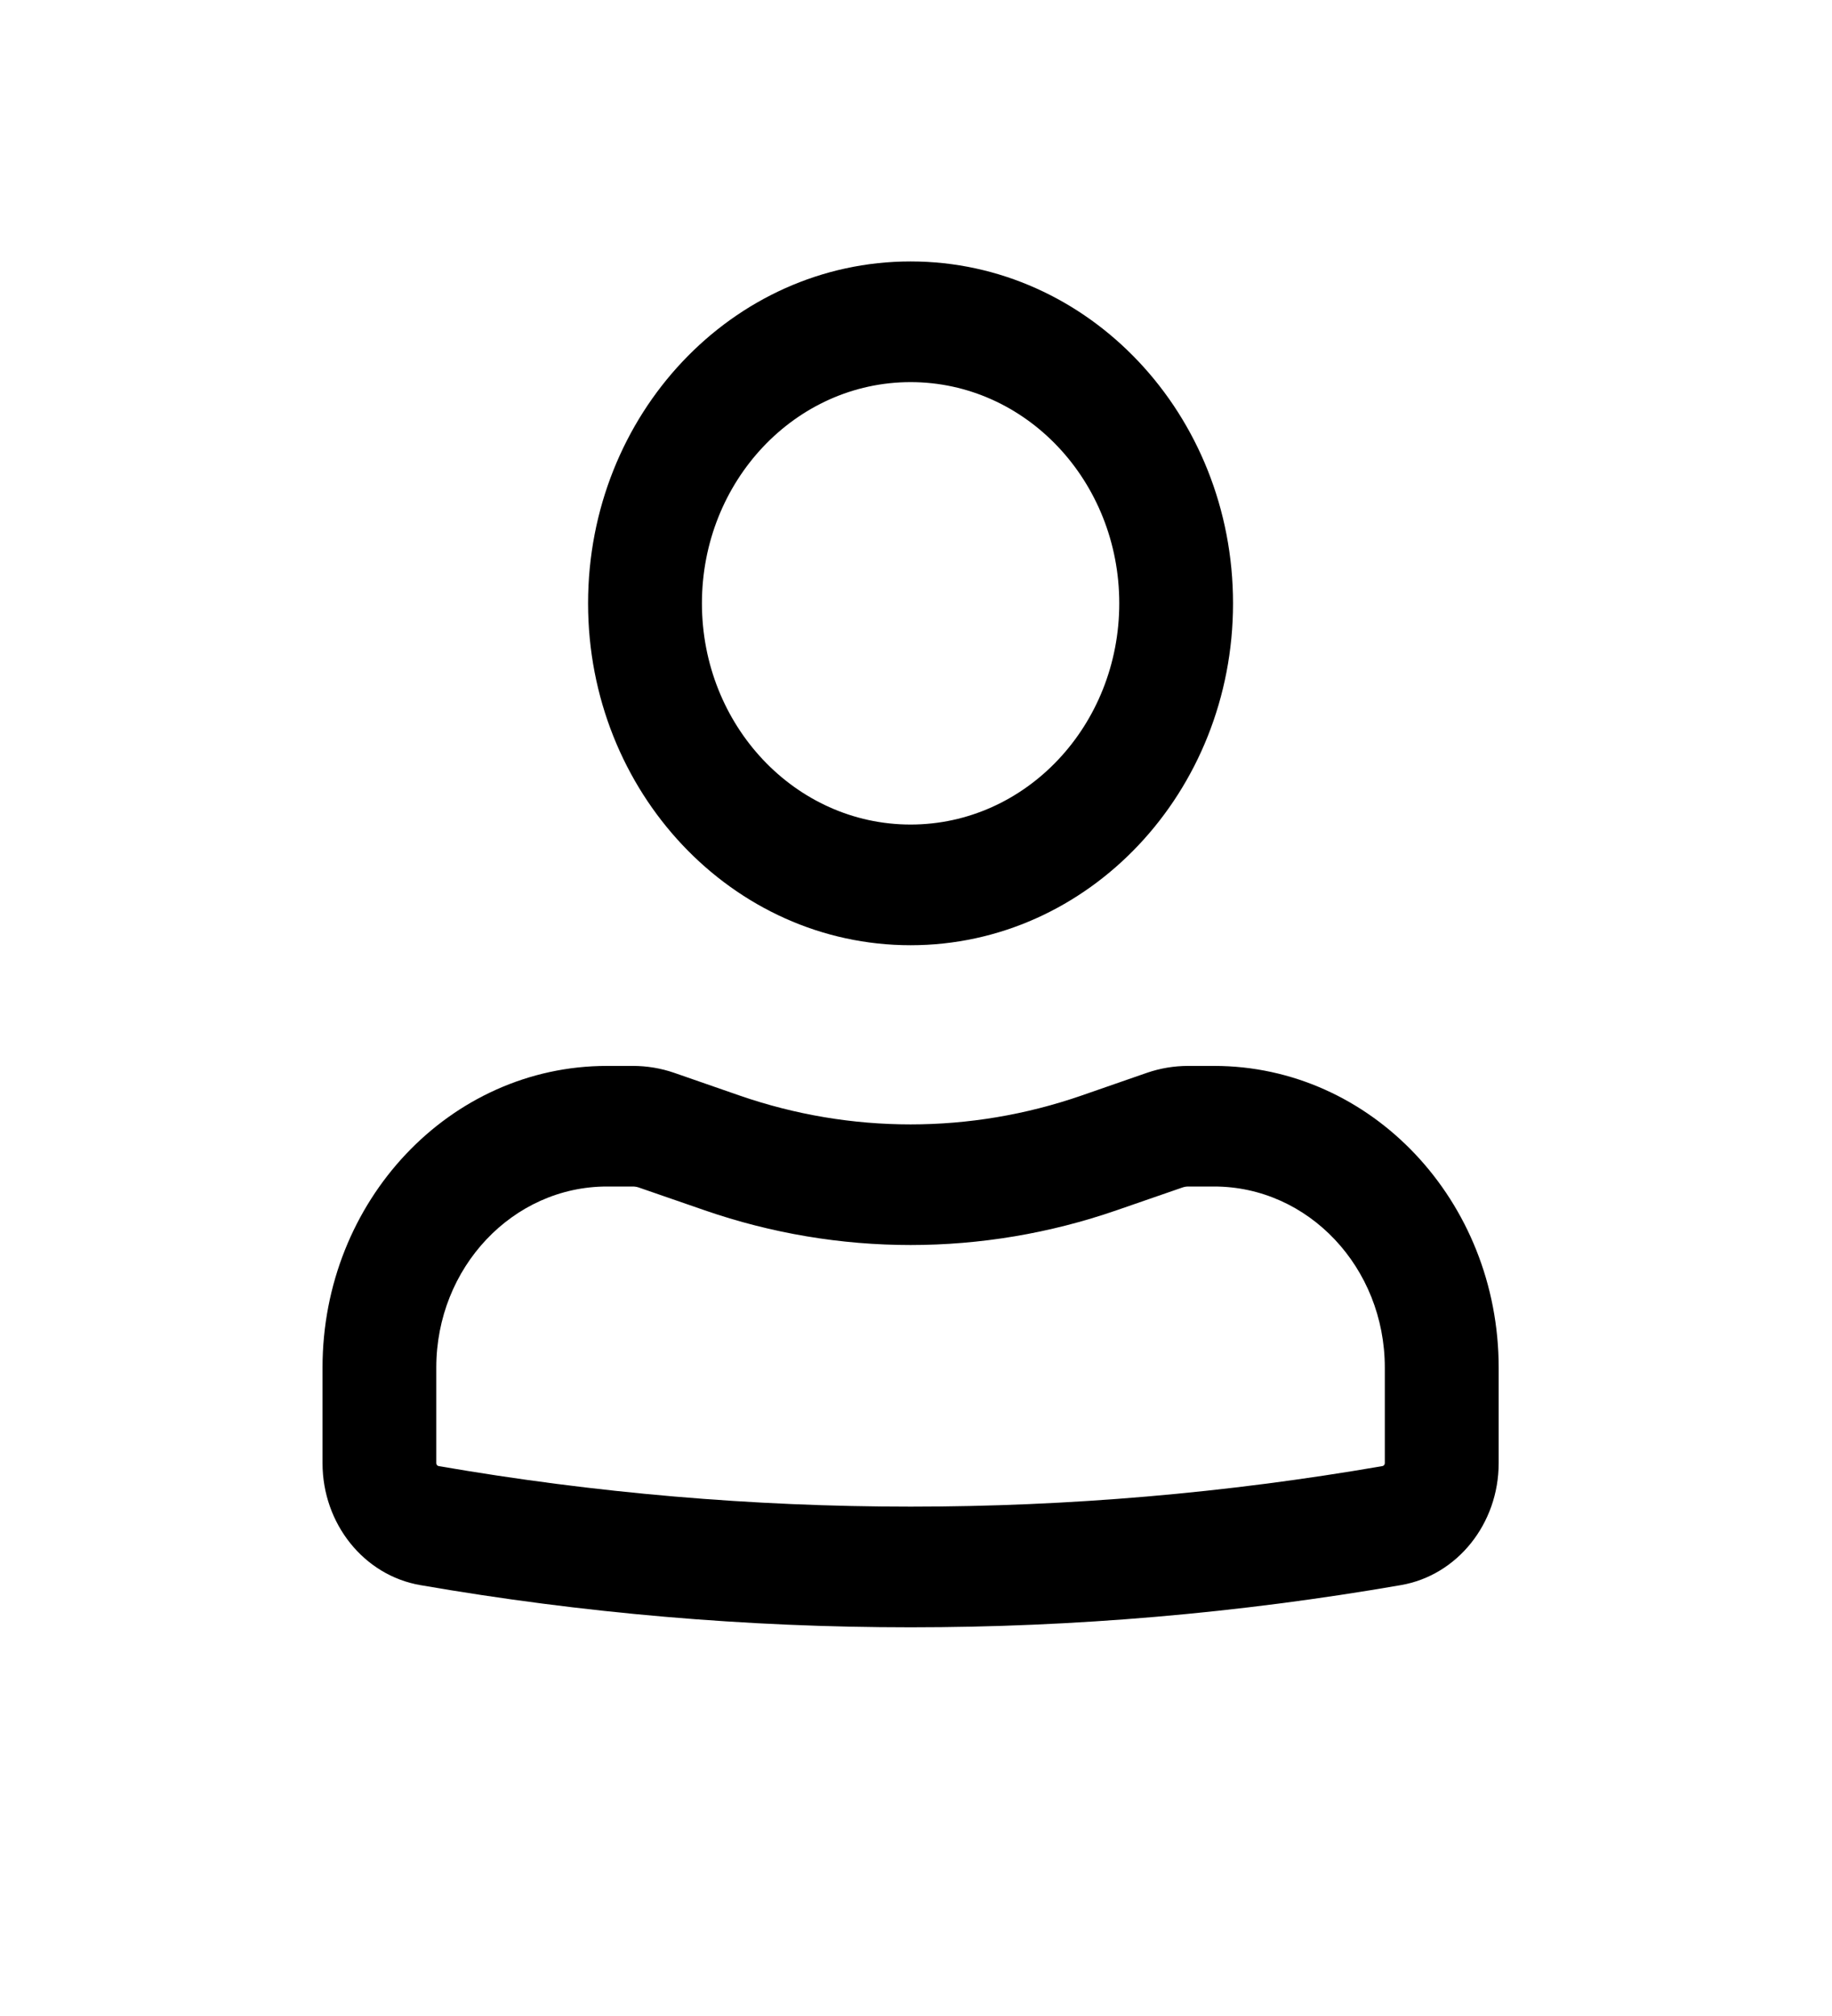 <svg width="20" height="22" viewBox="0 0 20 22" fill="none" xmlns="http://www.w3.org/2000/svg">
<path fill-rule="evenodd" clip-rule="evenodd" d="M6.42 6.584C6.42 4.523 7.996 2.853 9.941 2.853C11.885 2.853 13.461 4.523 13.461 6.584C13.461 8.644 11.885 10.315 9.941 10.315C7.996 10.315 6.42 8.644 6.42 6.584ZM9.941 4.17C8.683 4.17 7.663 5.251 7.663 6.584C7.663 7.917 8.683 8.998 9.941 8.998C11.199 8.998 12.219 7.917 12.219 6.584C12.219 5.251 11.199 4.17 9.941 4.17Z" fill="black"/>
<path fill-rule="evenodd" clip-rule="evenodd" d="M6.627 12.948C5.598 12.948 4.763 13.833 4.763 14.924V15.967C4.763 15.983 4.774 15.996 4.789 15.999C8.201 16.589 11.681 16.589 15.092 15.999C15.107 15.996 15.118 15.983 15.118 15.967V14.924C15.118 13.833 14.284 12.948 13.254 12.948H12.972C12.95 12.948 12.928 12.952 12.908 12.959L12.191 13.207C10.729 13.713 9.153 13.713 7.691 13.207L6.974 12.959C6.953 12.952 6.931 12.948 6.909 12.948H6.627ZM3.521 14.924C3.521 13.105 4.911 11.632 6.627 11.632H6.909C7.062 11.632 7.214 11.657 7.359 11.707L8.076 11.956C9.288 12.375 10.594 12.375 11.805 11.956L12.522 11.707C12.667 11.657 12.819 11.632 12.972 11.632H13.254C14.97 11.632 16.361 13.105 16.361 14.924V15.967C16.361 16.628 15.909 17.192 15.293 17.298C11.748 17.912 8.133 17.912 4.589 17.298C3.973 17.192 3.521 16.628 3.521 15.967V14.924Z" fill="black"/>
</svg>
